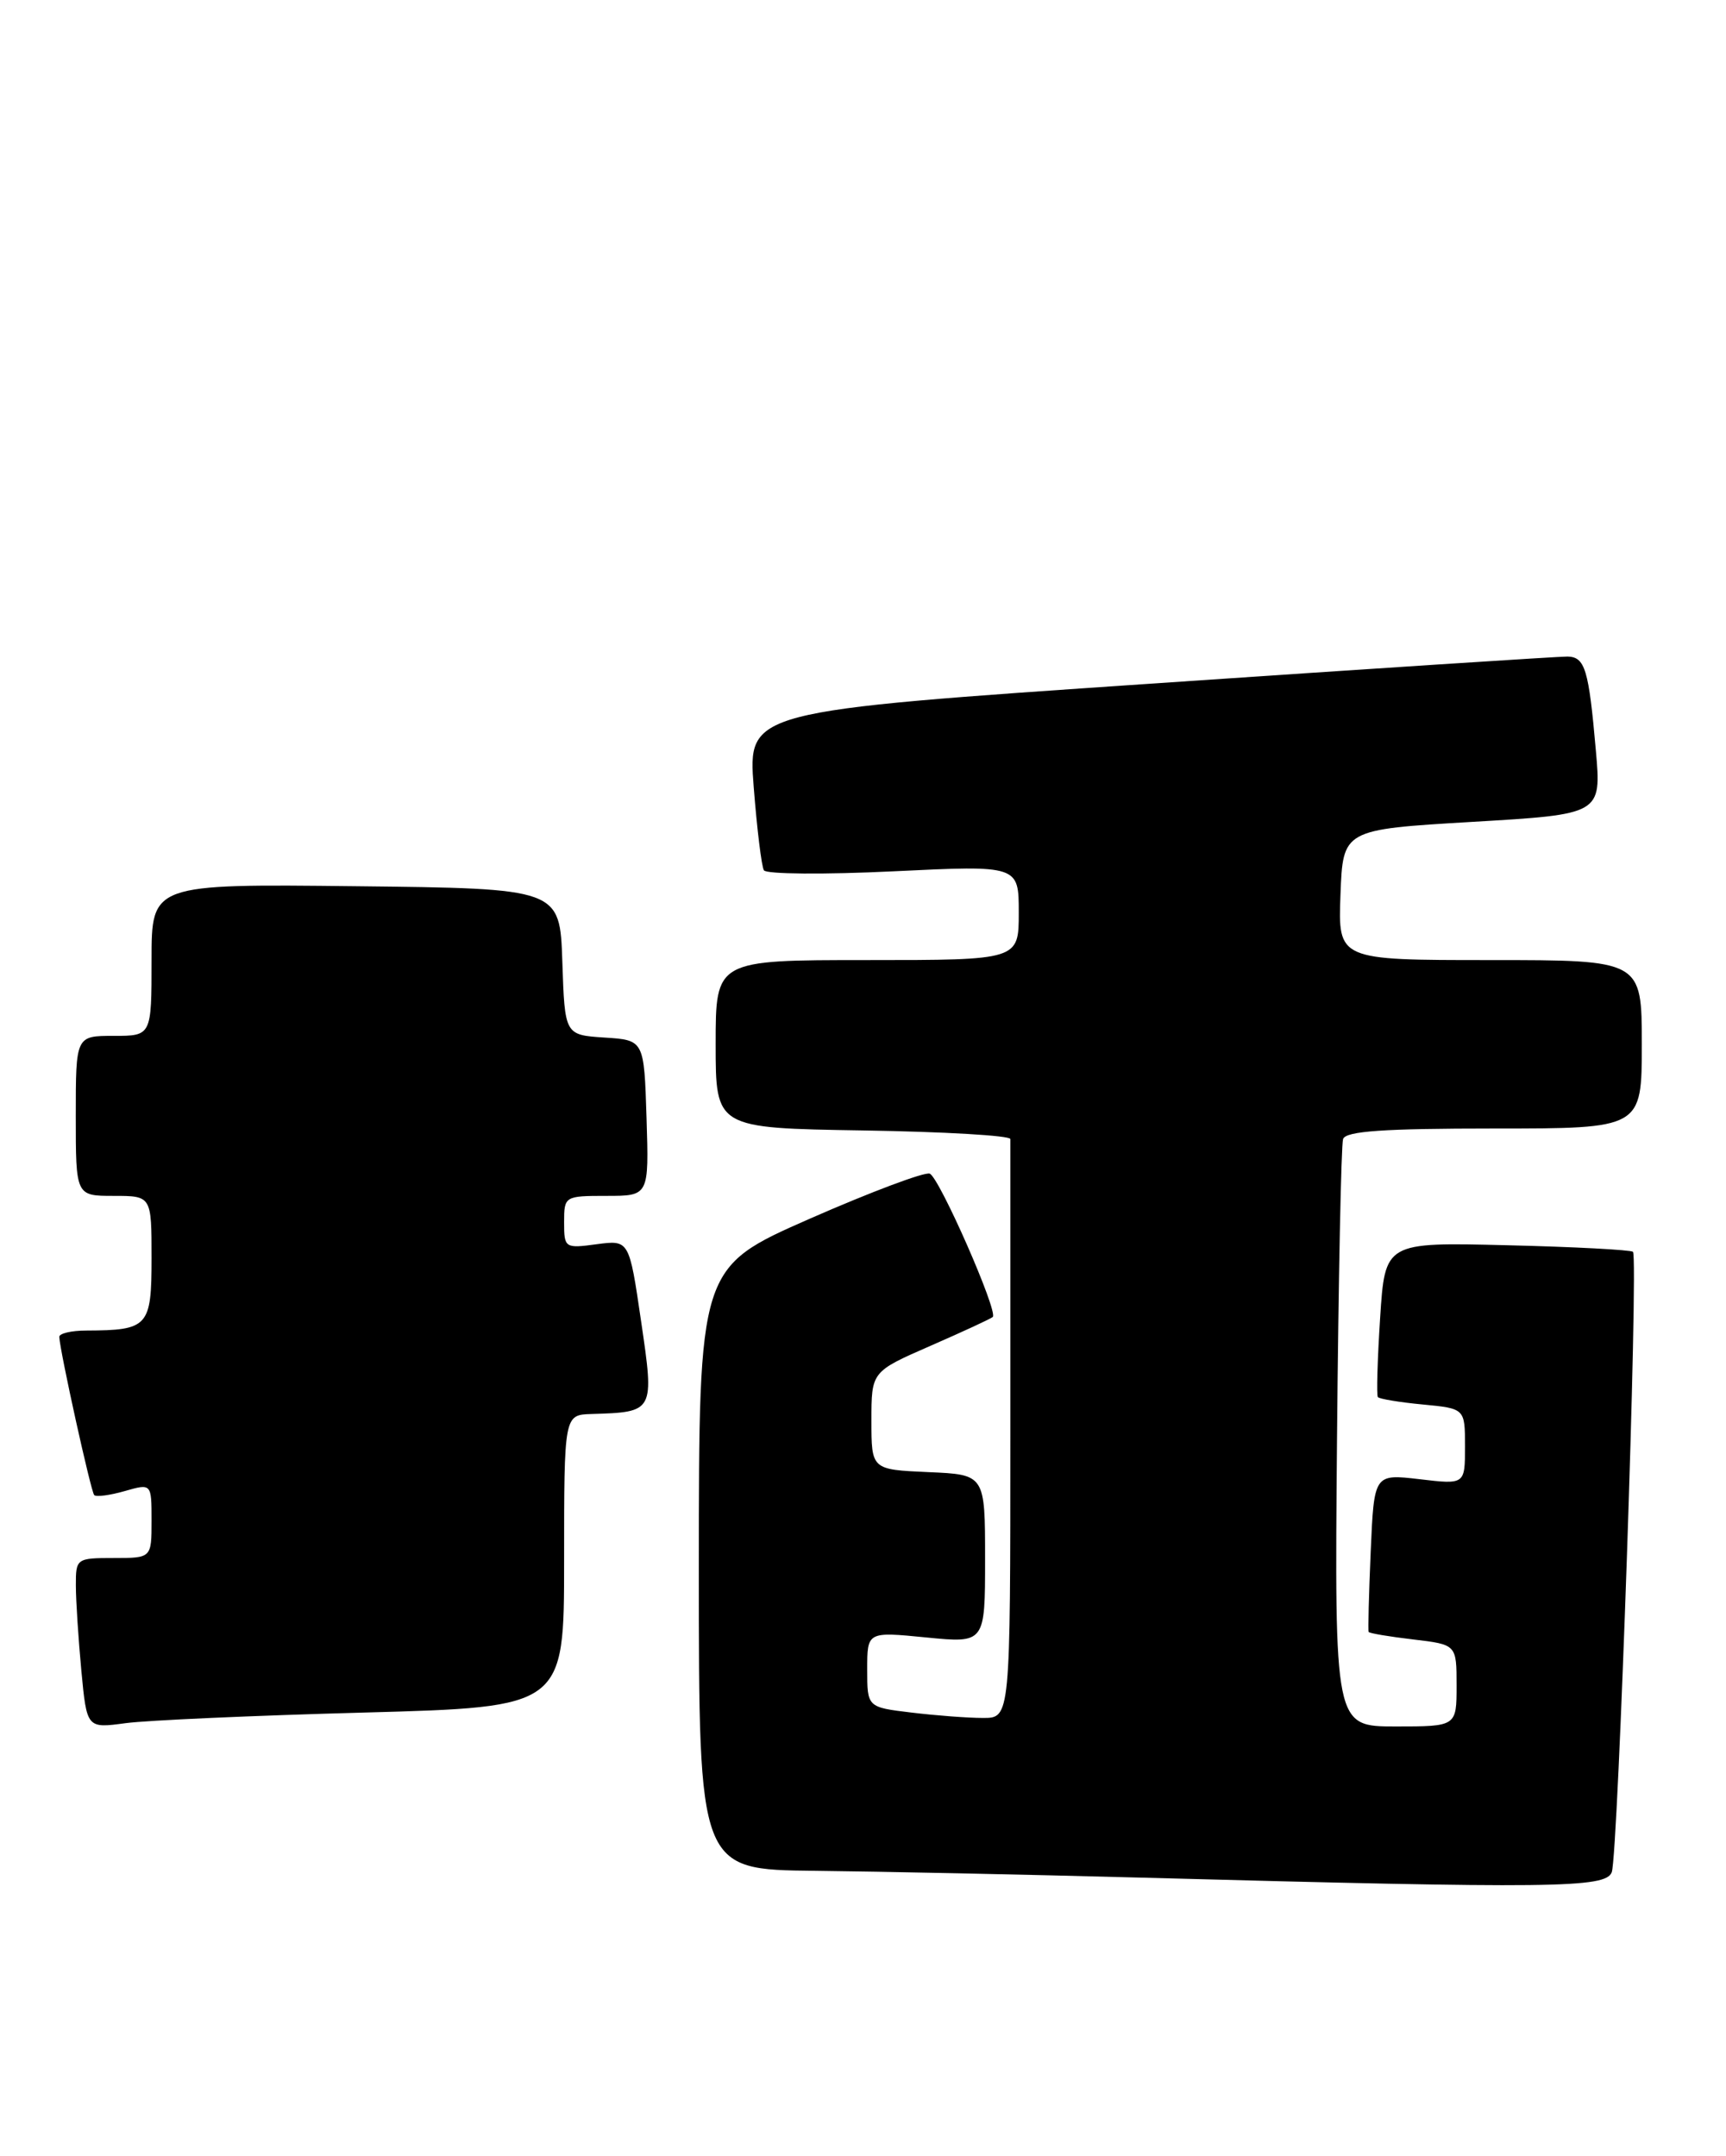 <?xml version="1.0" encoding="UTF-8" standalone="no"?>
<!DOCTYPE svg PUBLIC "-//W3C//DTD SVG 1.1//EN" "http://www.w3.org/Graphics/SVG/1.1/DTD/svg11.dtd" >
<svg xmlns="http://www.w3.org/2000/svg" xmlns:xlink="http://www.w3.org/1999/xlink" version="1.1" viewBox="0 0 205 256">
 <g >
 <path fill="currentColor"
d=" M 191.43 222.31 C 192.19 220.35 194.62 149.27 193.95 148.64 C 193.70 148.41 186.97 148.05 179.00 147.86 C 164.50 147.50 164.50 147.50 163.92 156.50 C 163.60 161.45 163.48 165.68 163.65 165.89 C 163.82 166.11 166.22 166.51 168.98 166.77 C 174.00 167.25 174.00 167.25 174.00 171.76 C 174.00 176.28 174.00 176.28 168.60 175.64 C 163.20 175.01 163.20 175.01 162.80 184.25 C 162.58 189.34 162.47 193.63 162.56 193.78 C 162.65 193.94 165.04 194.34 167.86 194.67 C 173.00 195.28 173.00 195.28 173.00 200.14 C 173.00 205.00 173.00 205.00 165.75 205.00 C 158.50 205.00 158.50 205.00 158.80 170.75 C 158.97 151.91 159.29 135.94 159.52 135.25 C 159.83 134.31 164.33 134.00 177.47 134.00 C 195.00 134.00 195.00 134.00 195.00 124.00 C 195.00 114.00 195.00 114.00 176.96 114.00 C 158.92 114.00 158.92 114.00 159.21 106.25 C 159.50 98.50 159.50 98.50 174.85 97.59 C 190.21 96.69 190.21 96.69 189.54 89.09 C 188.70 79.47 188.26 78.01 186.18 77.96 C 185.26 77.94 162.97 79.39 136.66 81.18 C 88.82 84.43 88.82 84.43 89.52 93.47 C 89.91 98.44 90.45 102.88 90.73 103.34 C 91.00 103.80 97.93 103.86 106.11 103.46 C 121.00 102.74 121.00 102.74 121.00 108.37 C 121.00 114.00 121.00 114.00 103.00 114.00 C 85.00 114.00 85.00 114.00 85.00 123.98 C 85.00 133.95 85.00 133.95 102.50 134.23 C 112.13 134.38 120.00 134.84 120.00 135.25 C 120.00 135.66 120.00 151.30 120.00 170.00 C 120.00 204.00 120.00 204.00 116.75 203.99 C 114.96 203.99 111.14 203.70 108.25 203.35 C 103.00 202.72 103.00 202.72 103.00 198.23 C 103.00 193.74 103.00 193.74 110.00 194.43 C 117.00 195.12 117.00 195.12 117.00 185.11 C 117.00 175.09 117.00 175.09 110.25 174.80 C 103.50 174.50 103.50 174.50 103.50 168.68 C 103.50 162.87 103.50 162.87 110.50 159.81 C 114.35 158.13 117.68 156.59 117.91 156.38 C 118.59 155.78 111.58 139.84 110.43 139.36 C 109.84 139.12 103.43 141.53 96.18 144.71 C 83.01 150.50 83.01 150.50 83.00 186.25 C 83.00 222.00 83.00 222.00 96.75 222.14 C 104.31 222.22 121.75 222.58 135.50 222.95 C 184.57 224.27 190.71 224.20 191.43 222.31 Z  M 43.25 203.35 C 67.00 202.70 67.00 202.70 67.00 185.35 C 67.00 168.00 67.00 168.00 70.25 167.90 C 77.73 167.67 77.73 167.67 76.14 156.86 C 74.73 147.23 74.73 147.23 70.87 147.74 C 67.09 148.25 67.00 148.19 67.00 145.13 C 67.00 142.04 67.06 142.00 72.04 142.00 C 77.08 142.00 77.08 142.00 76.79 132.75 C 76.50 123.50 76.50 123.50 71.79 123.20 C 67.08 122.89 67.08 122.89 66.79 114.20 C 66.50 105.50 66.50 105.50 42.25 105.23 C 18.00 104.96 18.00 104.96 18.00 113.98 C 18.00 123.00 18.00 123.00 13.50 123.00 C 9.00 123.00 9.00 123.00 9.00 132.50 C 9.00 142.00 9.00 142.00 13.50 142.00 C 18.00 142.00 18.00 142.00 18.00 149.38 C 18.00 157.54 17.62 157.96 10.25 157.99 C 8.46 157.99 7.02 158.34 7.04 158.75 C 7.14 160.57 10.80 177.13 11.19 177.53 C 11.44 177.77 13.07 177.55 14.82 177.05 C 18.00 176.14 18.00 176.14 18.00 180.57 C 18.00 185.00 18.00 185.00 13.50 185.00 C 9.09 185.00 9.00 185.06 9.01 188.25 C 9.01 190.04 9.31 194.59 9.66 198.36 C 10.31 205.23 10.31 205.23 14.91 204.61 C 17.43 204.27 30.19 203.70 43.25 203.35 Z "/>
</g>
</svg>